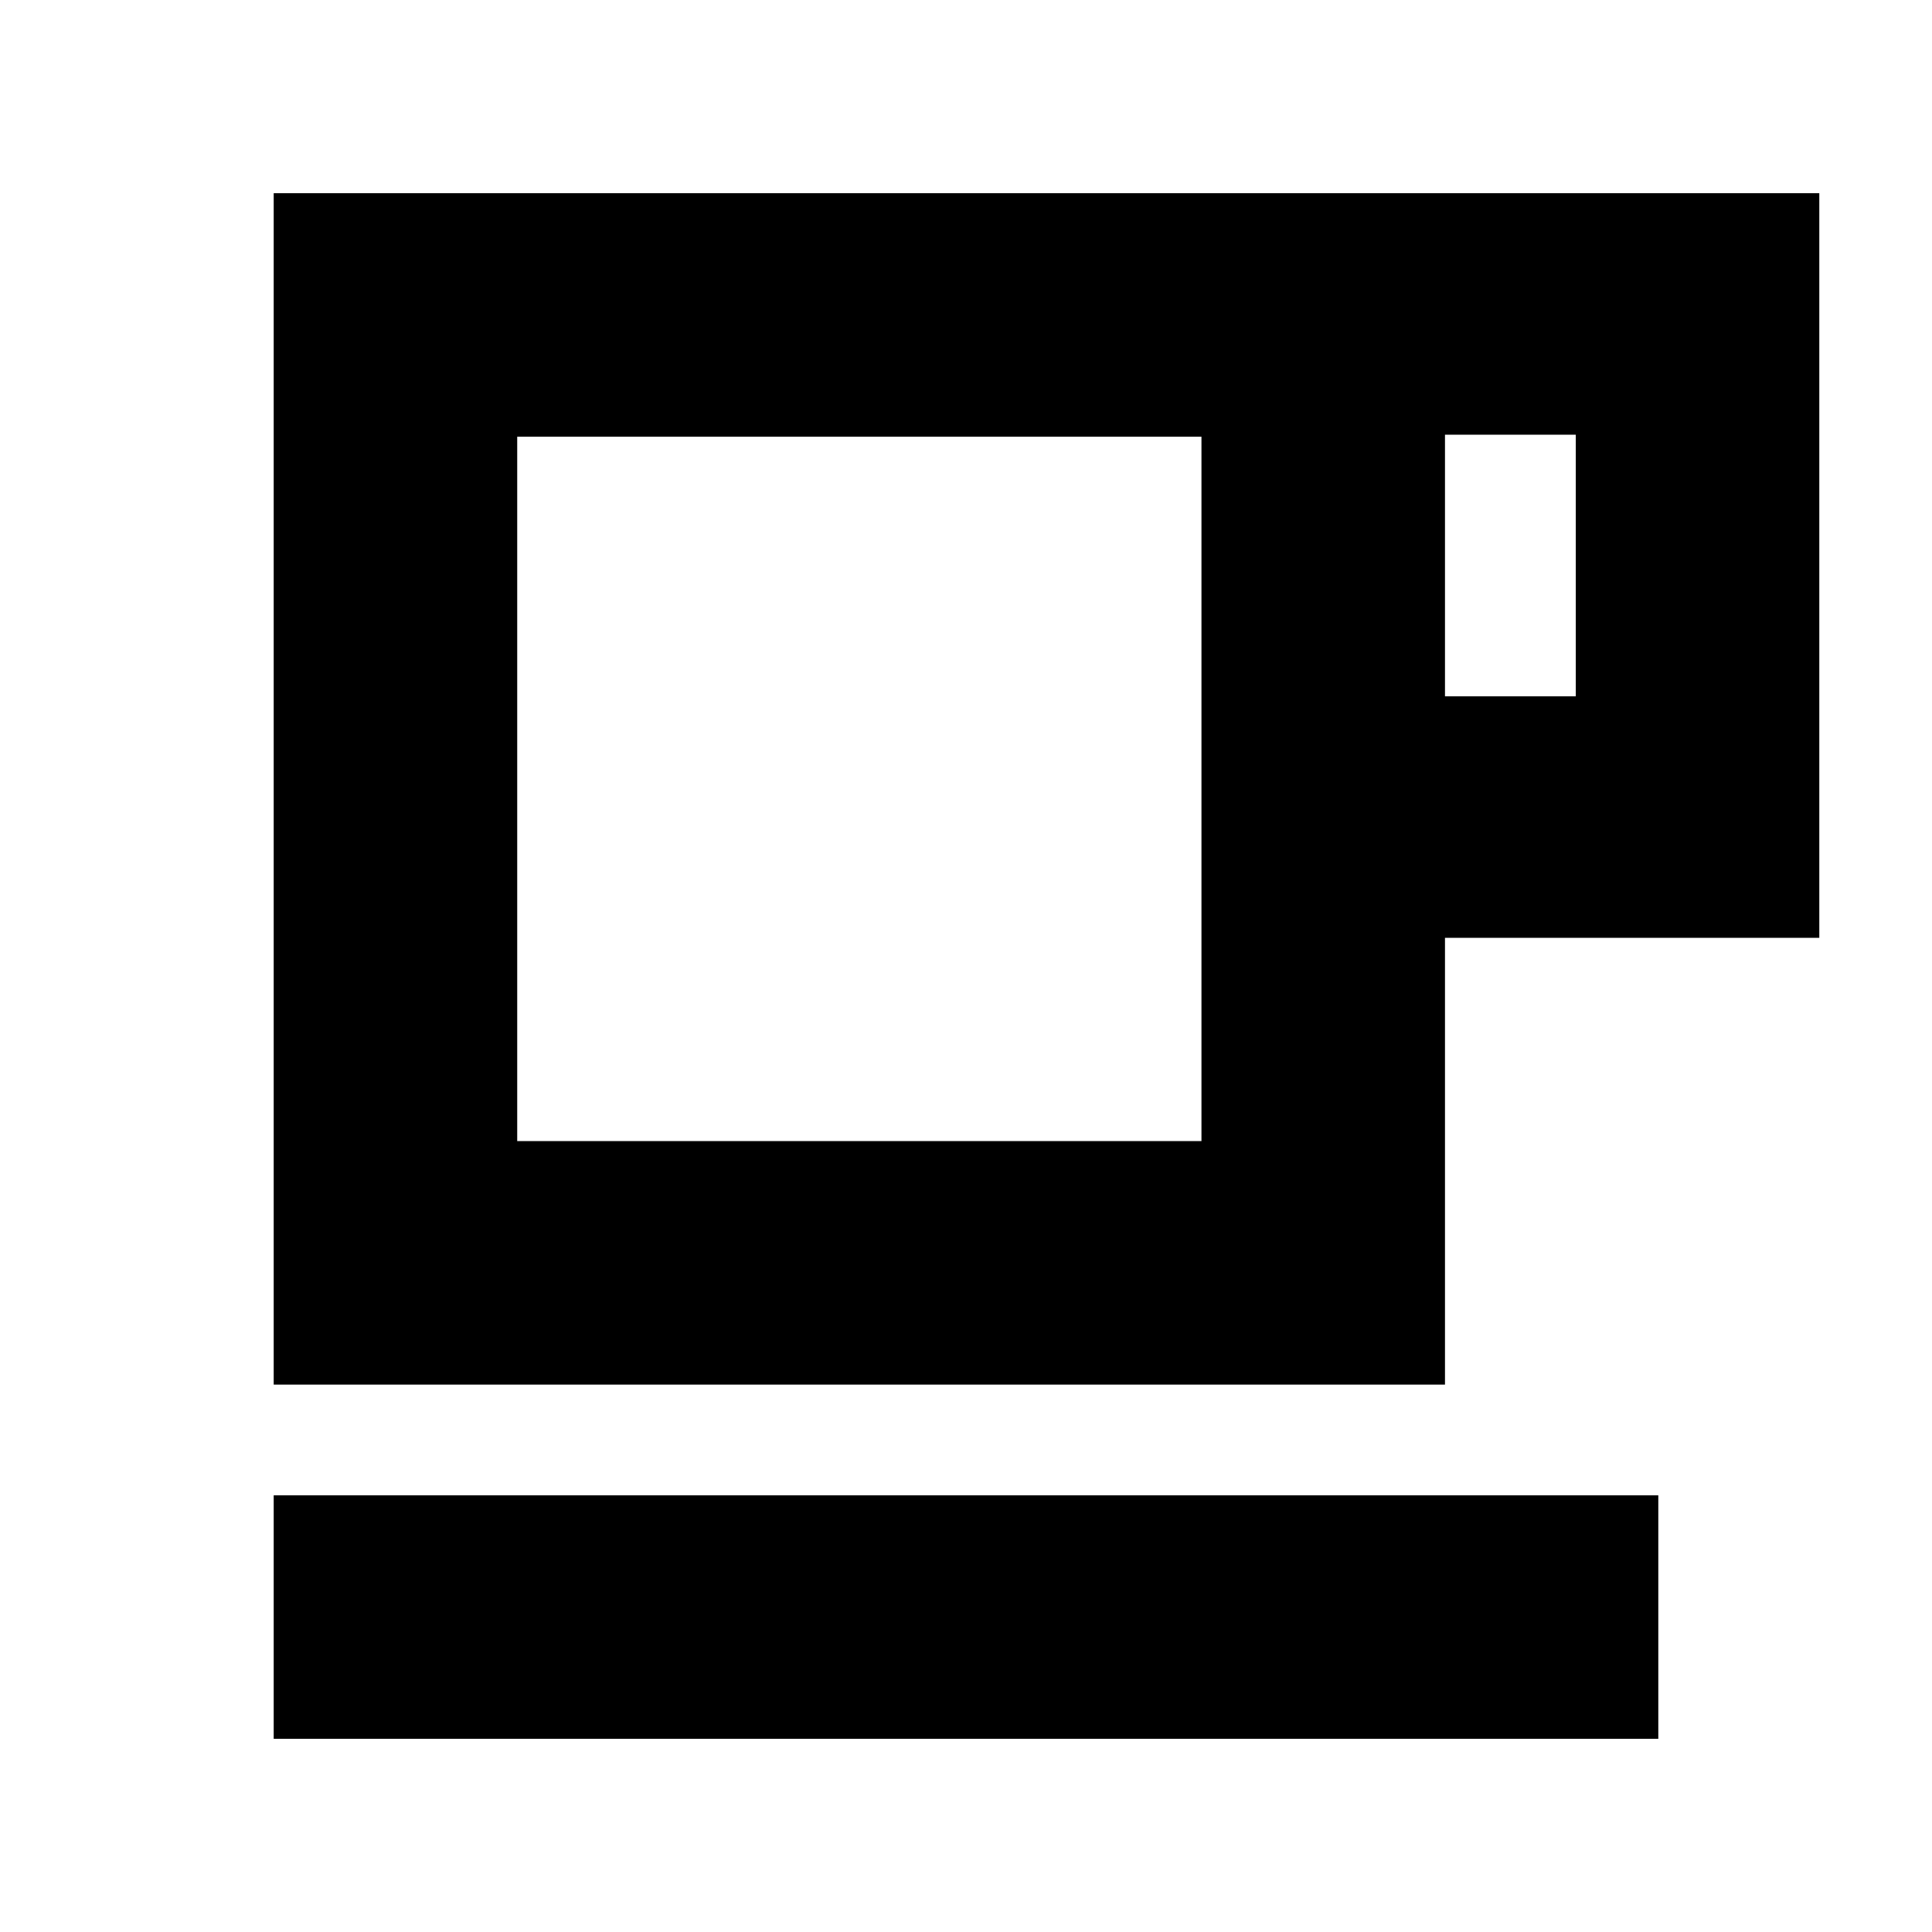 <svg xmlns="http://www.w3.org/2000/svg" height="24" viewBox="0 -960 960 960" width="24"><path d="M136-96v-121h688v121H136Zm0-176v-592h768v370H718v222H136Zm121-121h340v-350H257v350Zm461-221h65v-130h-65v130ZM257-393h340-340Z"/></svg>